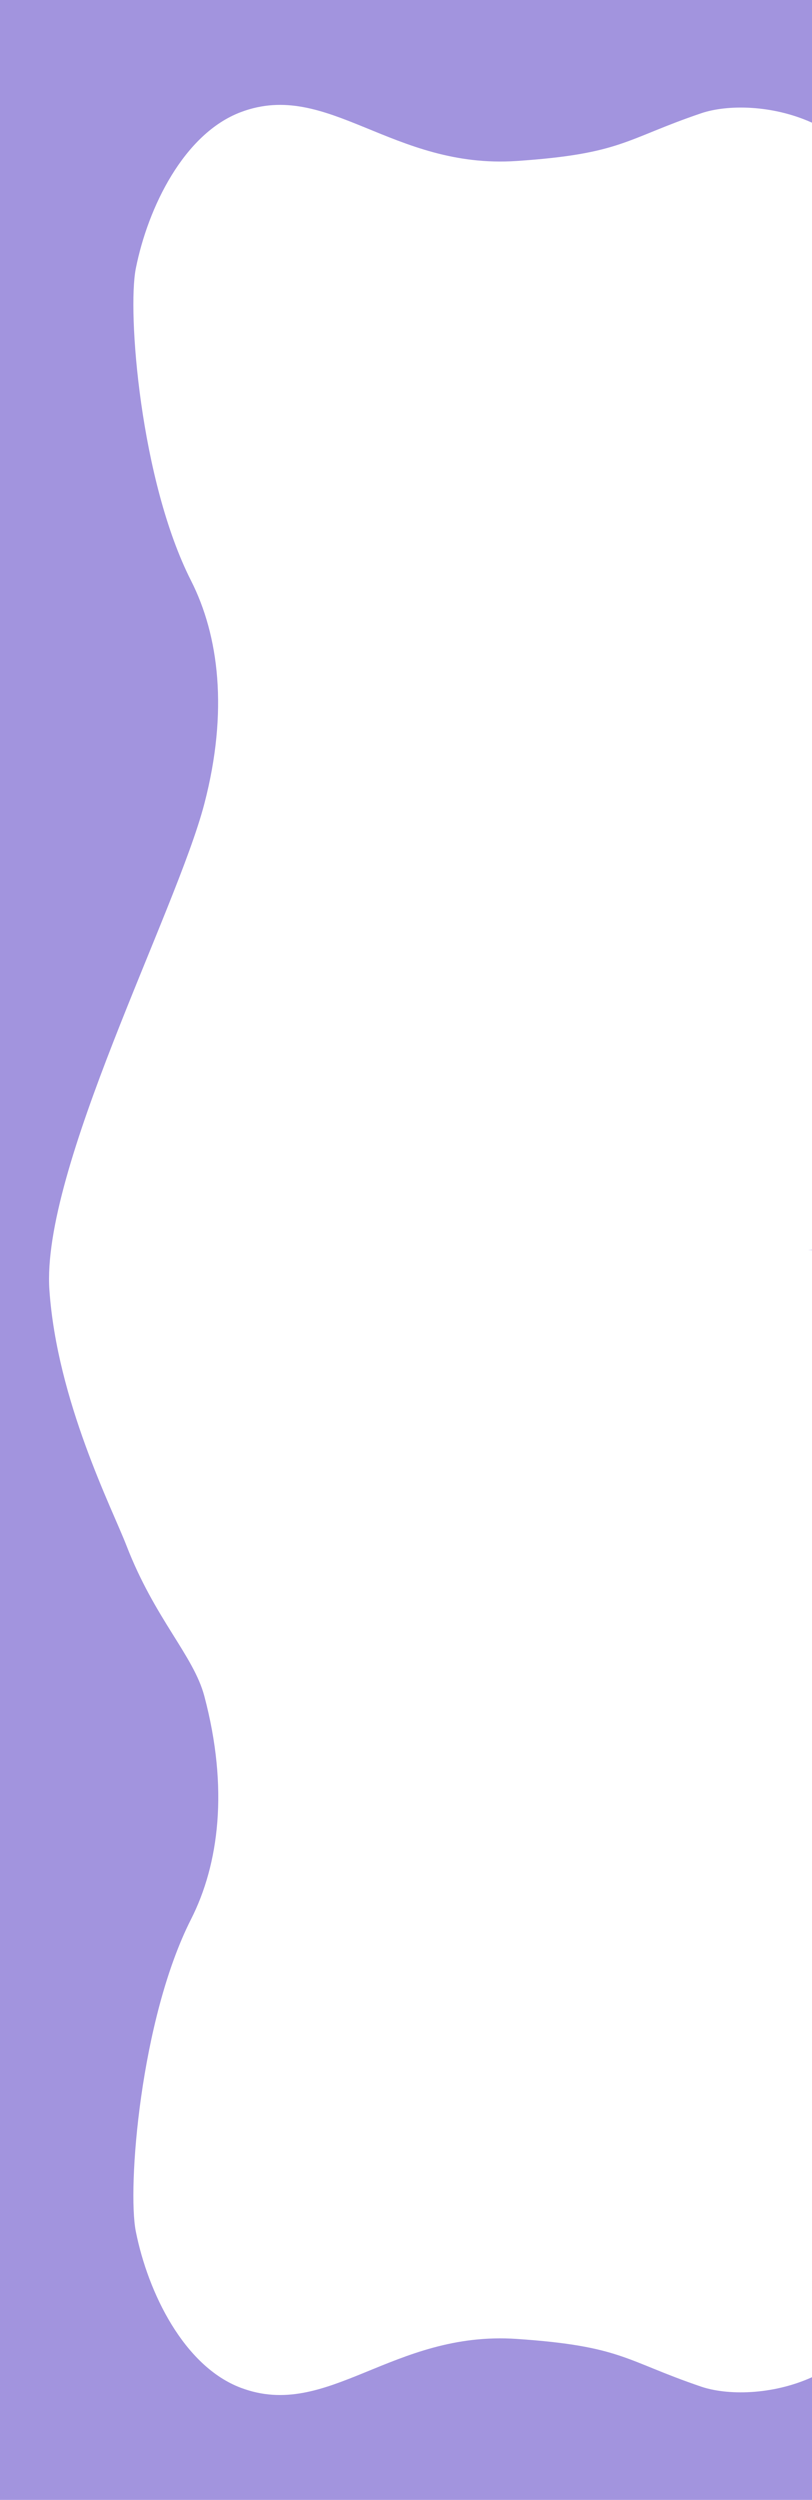 <?xml version="1.0" encoding="UTF-8"?><svg id="Capa_1" xmlns="http://www.w3.org/2000/svg" viewBox="0 0 1196.92 3683" preserveAspectRatio="none"><defs><style>.cls-1{fill:#a496e0;}.cls-2{fill:#a294de;}</style></defs><path class="cls-1" d="M1196.92,1842v-.25c-1.81,.08-3.63,.16-5.44,.25h5.44Z"/><path class="cls-2" d="M0-10V3693H1196.92v-190.74c-59.2,26.74-125.21,26.83-163.33,13.9-112-37.99-116.84-59.85-271.95-70.31-183.62-12.39-278.37,120.41-406.68,71.98-83.69-31.59-136.76-139.93-154.76-230.33-12.67-63.67,6.56-312.43,81.4-459.94,40.97-80.75,55.83-192.24,19.59-328.77-15.85-59.7-73.06-113.84-114.81-221.82-21.07-54.5-102.14-213.13-113.54-376.17-12.41-177.52,186.83-557.42,228.35-716.56,35.66-136.68,21.37-248.02-19.59-328.77-74.84-147.51-94.07-396.27-81.4-459.94,17.99-90.4,71.07-198.75,154.76-230.33,128.31-48.43,223.06,84.37,406.68,71.98,155.11-10.47,159.95-32.33,271.95-70.31,38.12-12.93,104.14-12.84,163.33,13.9V-10H0Z"/><path class="cls-1" d="M1196.92,1841.25v-.25h-5.44c1.81,.08,3.63,.16,5.44,.25Z"/></svg>